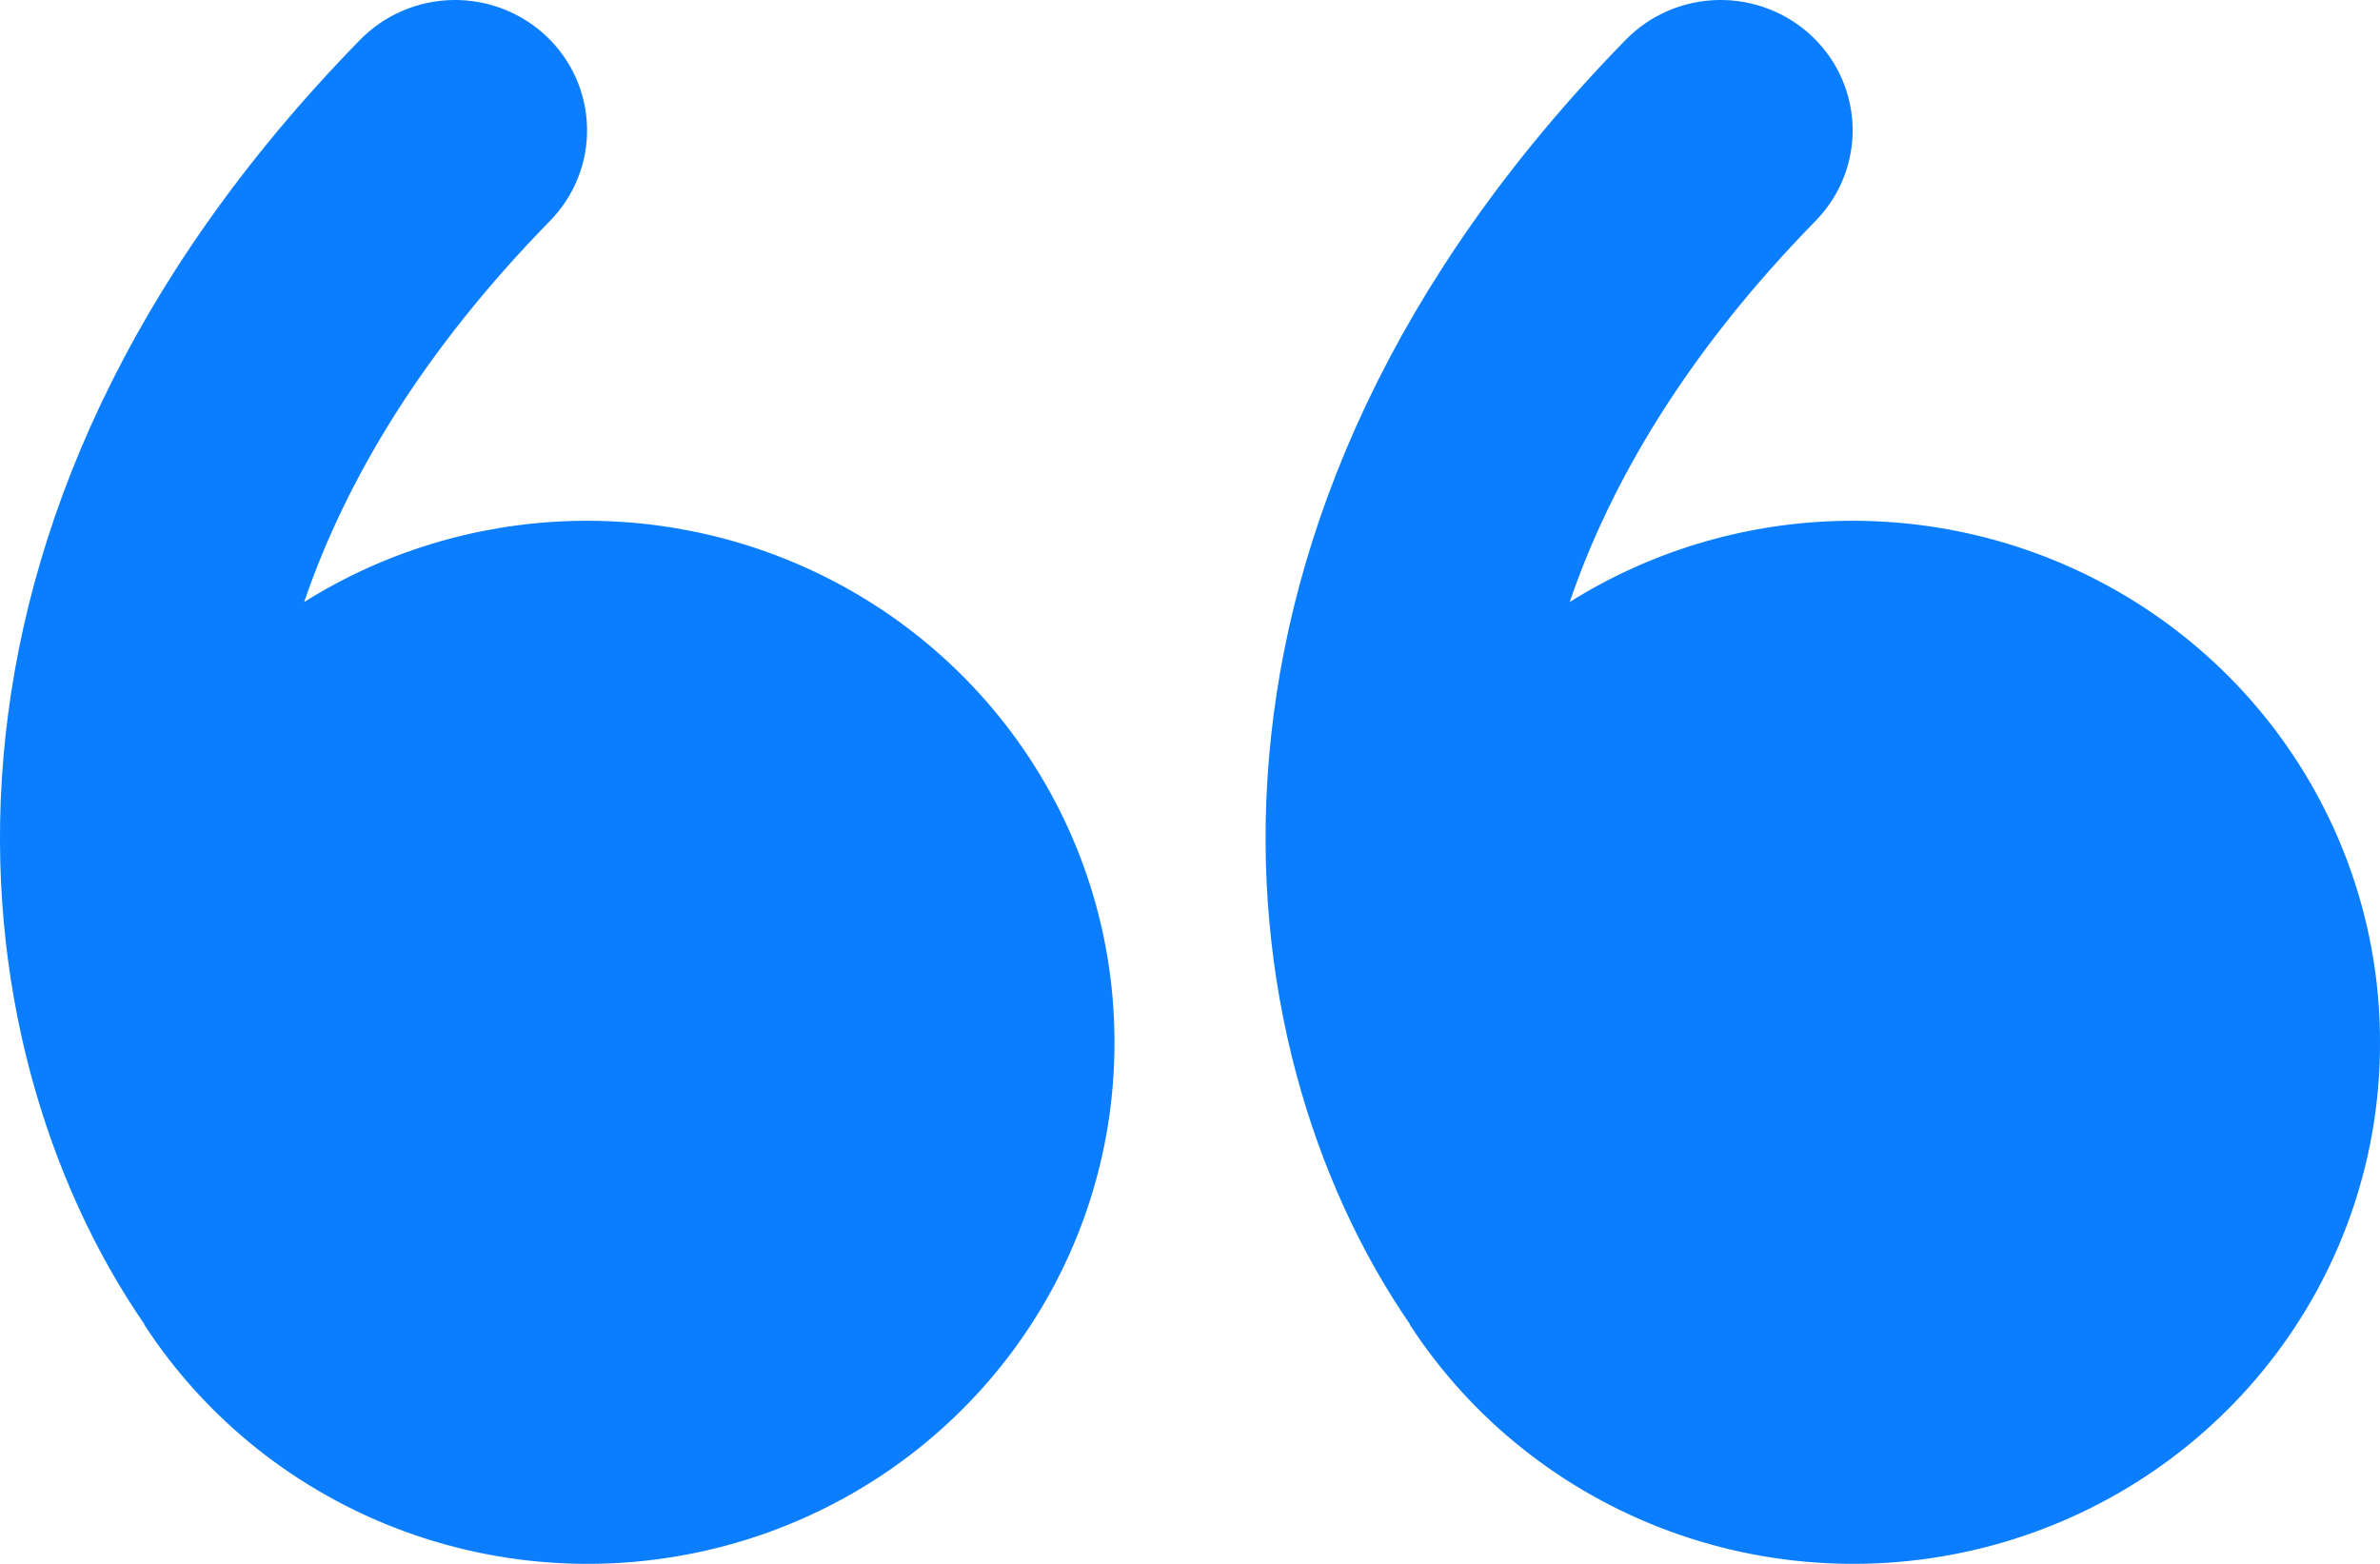 <svg width="35" height="23" viewBox="0 0 35 23" fill="none" xmlns="http://www.w3.org/2000/svg">
<path d="M20.734 19.484C21.641 20.878 22.981 21.943 24.553 22.52C26.125 23.098 27.845 23.155 29.453 22.685C31.061 22.215 32.471 21.242 33.472 19.912C34.472 18.583 35.008 16.969 35 15.313C34.999 13.941 34.625 12.595 33.917 11.415C33.21 10.235 32.194 9.264 30.976 8.604C29.759 7.944 28.384 7.619 26.996 7.663C25.607 7.707 24.256 8.118 23.084 8.854C23.694 7.067 24.829 5.16 26.699 3.249C27.057 2.884 27.253 2.393 27.245 1.884C27.24 1.633 27.186 1.384 27.084 1.153C26.983 0.922 26.836 0.714 26.653 0.539C26.47 0.364 26.253 0.226 26.016 0.134C25.779 0.041 25.526 -0.004 25.271 0C24.756 0.009 24.265 0.219 23.908 0.585C16.994 7.659 17.892 15.35 20.734 19.475V19.484ZM2.123 19.484C3.03 20.878 4.37 21.943 5.942 22.52C7.514 23.098 9.233 23.155 10.842 22.685C12.45 22.215 13.86 21.242 14.861 19.912C15.861 18.583 16.397 16.969 16.389 15.313C16.388 13.941 16.014 12.595 15.306 11.415C14.598 10.235 13.583 9.264 12.365 8.604C11.148 7.944 9.773 7.619 8.384 7.663C6.996 7.707 5.645 8.118 4.473 8.854C5.082 7.067 6.218 5.16 8.088 3.249C8.265 3.068 8.405 2.854 8.498 2.62C8.592 2.386 8.638 2.136 8.633 1.884C8.629 1.633 8.575 1.384 8.473 1.153C8.371 0.922 8.225 0.714 8.042 0.539C7.858 0.364 7.642 0.226 7.405 0.134C7.168 0.041 6.914 -0.004 6.659 0C6.404 0.005 6.153 0.058 5.919 0.159C5.685 0.259 5.474 0.404 5.296 0.585C-1.618 7.659 -0.72 15.35 2.123 19.475V19.484Z" fill="#0A7EFE"/>
</svg>
